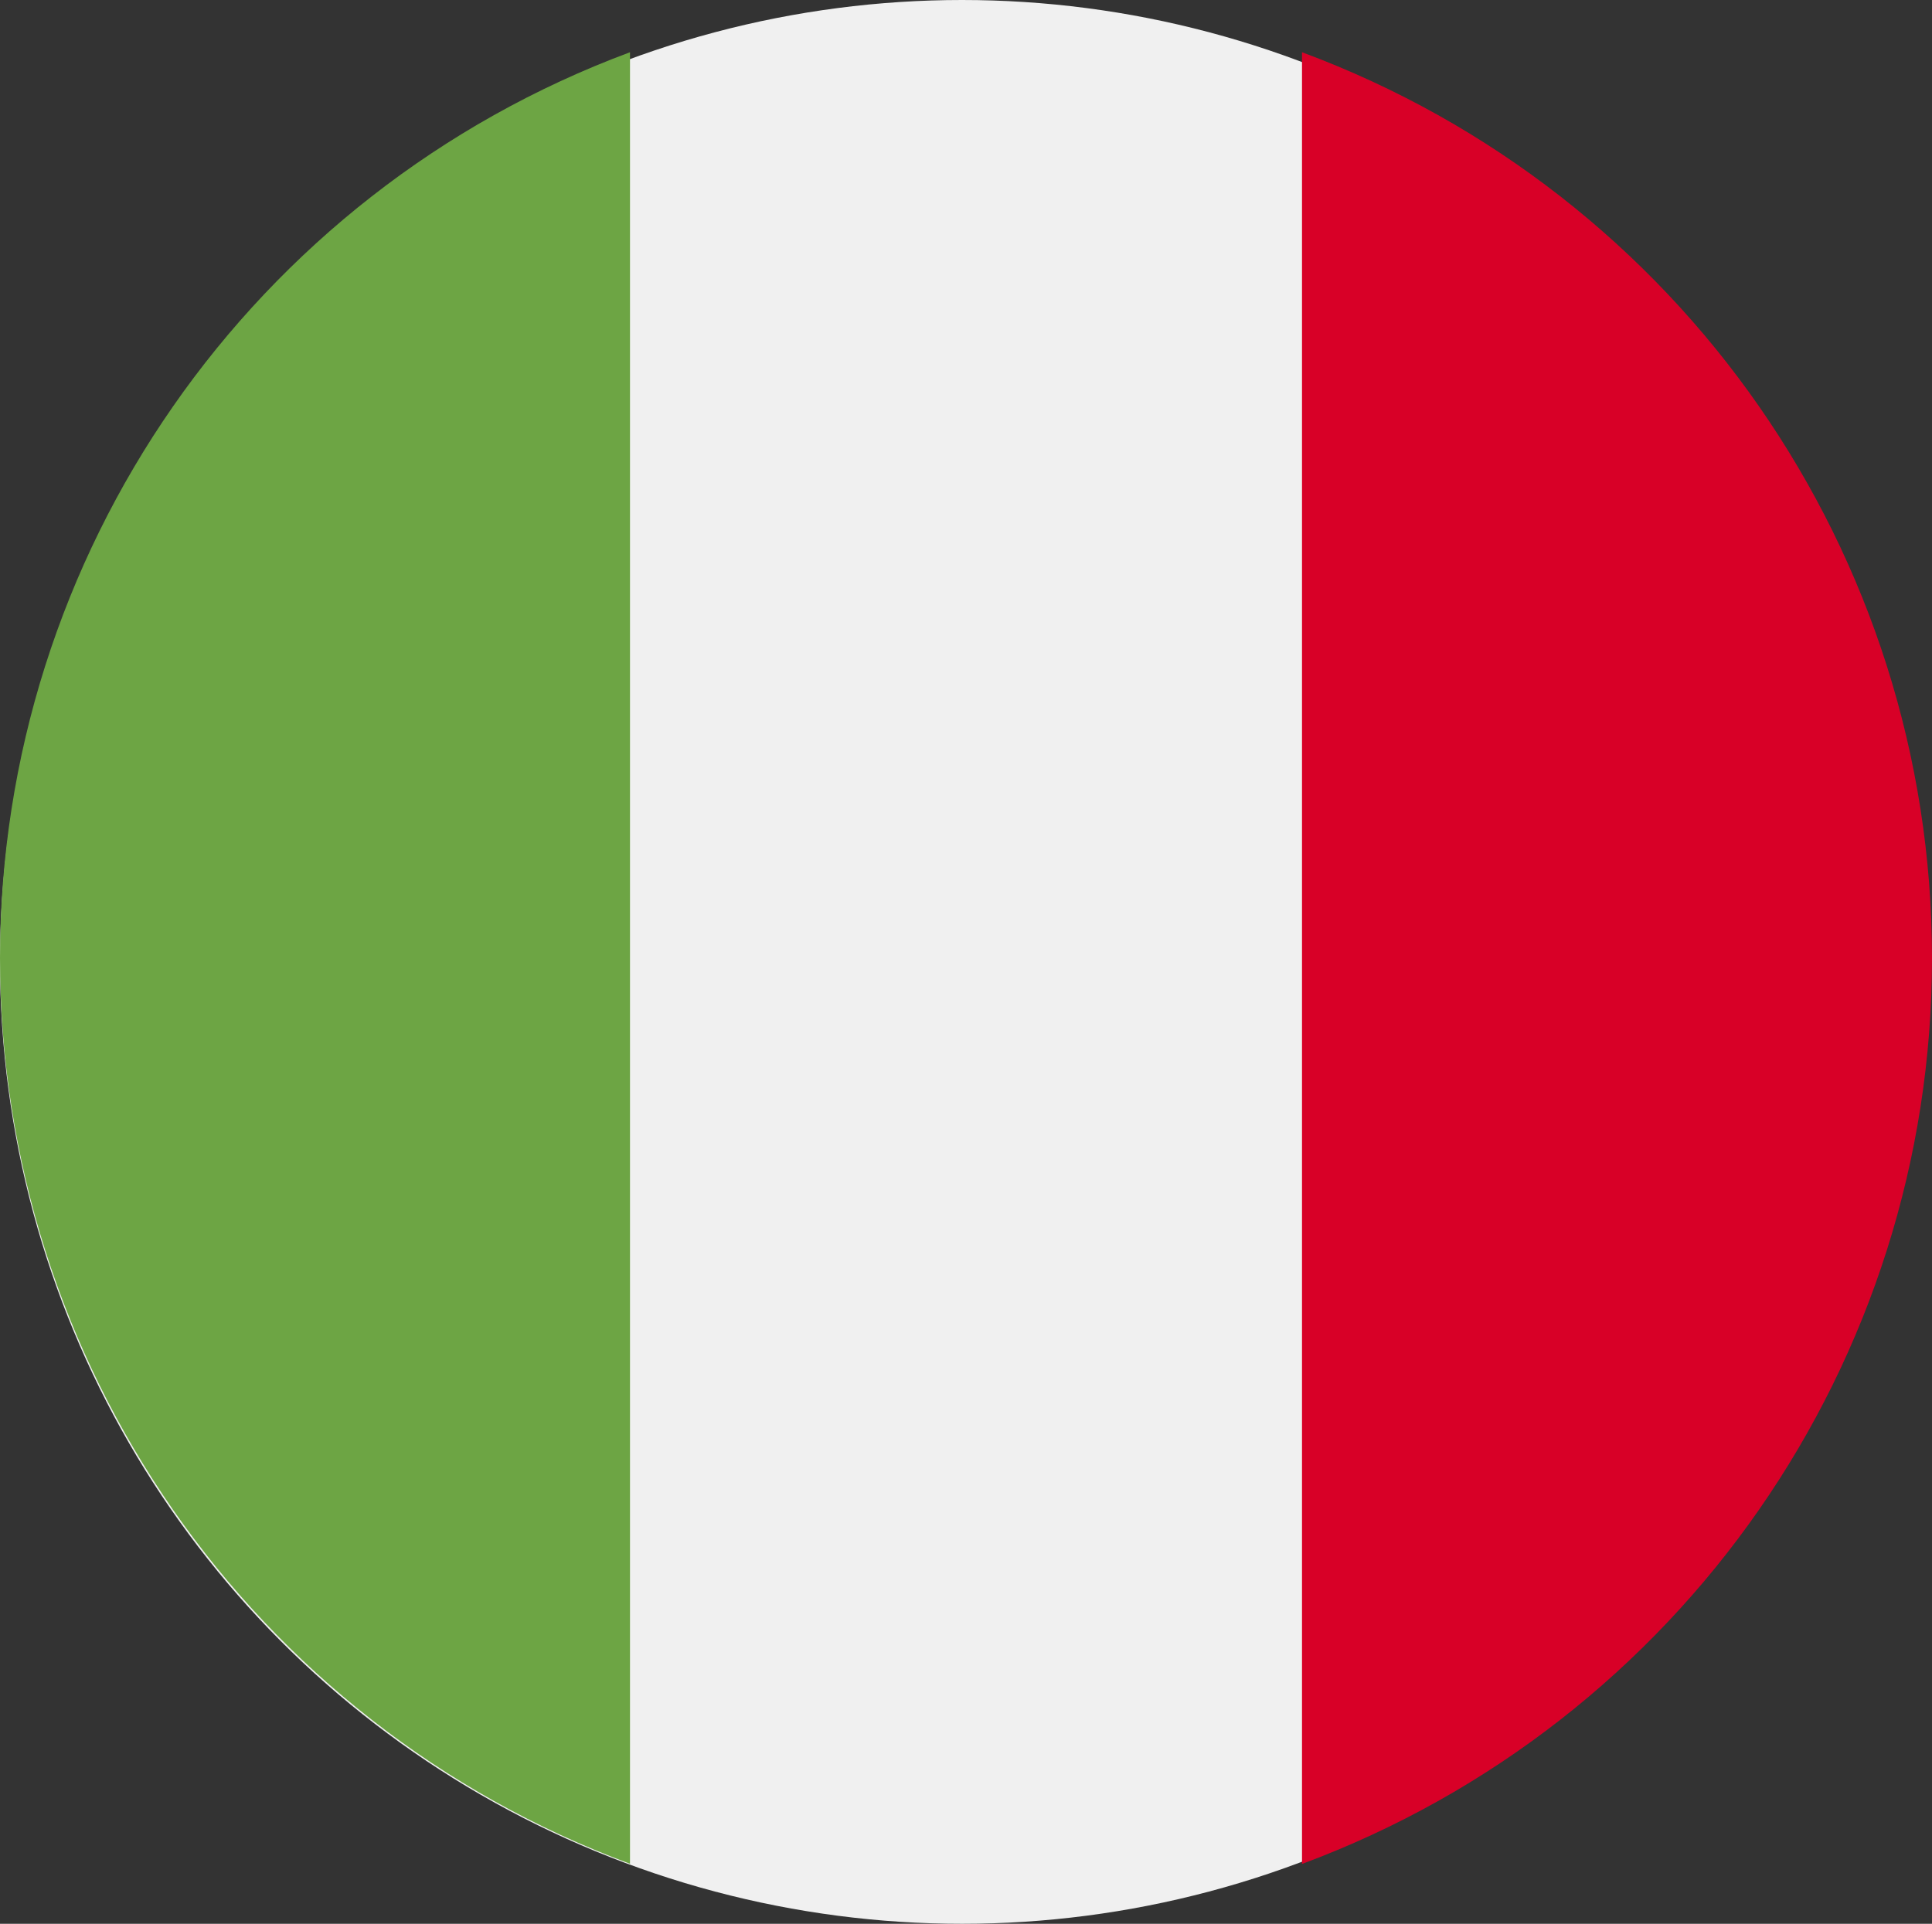<?xml version="1.0" encoding="UTF-8"?>
<svg id="Layer_2" data-name="Layer 2" xmlns="http://www.w3.org/2000/svg" viewBox="0 0 109.45 109">
  <rect x="0" y="0" width="109.45" height="109" fill="#333333" stroke="none"/>
  <defs>
    <style>
      .cls-1 {
        fill: #f0f0f0;
      }

      .cls-2 {
        fill: #d80027;
      }

      .cls-3 {
        fill: #6da544;
      }
    </style>
  </defs>
  <g id="Layer_1-2" data-name="Layer 1">
    <g id="italy-svgrepo-com">
      <circle id="Ellipse_3" data-name="Ellipse 3" class="cls-1" cx="54.5" cy="54.5" r="54.5"/>
      <path id="Path_57" data-name="Path 57" class="cls-2" d="m109.45,54.28c0-22.89-14.24-43.36-35.69-51.32v102.65c21.45-7.97,35.69-28.44,35.69-51.32Z"/>
      <path id="Path_58" data-name="Path 58" class="cls-3" d="m0,54.28c0,22.89,14.24,43.36,35.69,51.32V2.96C14.24,10.93,0,31.4,0,54.28Z"/>
    </g>
  </g>
</svg>